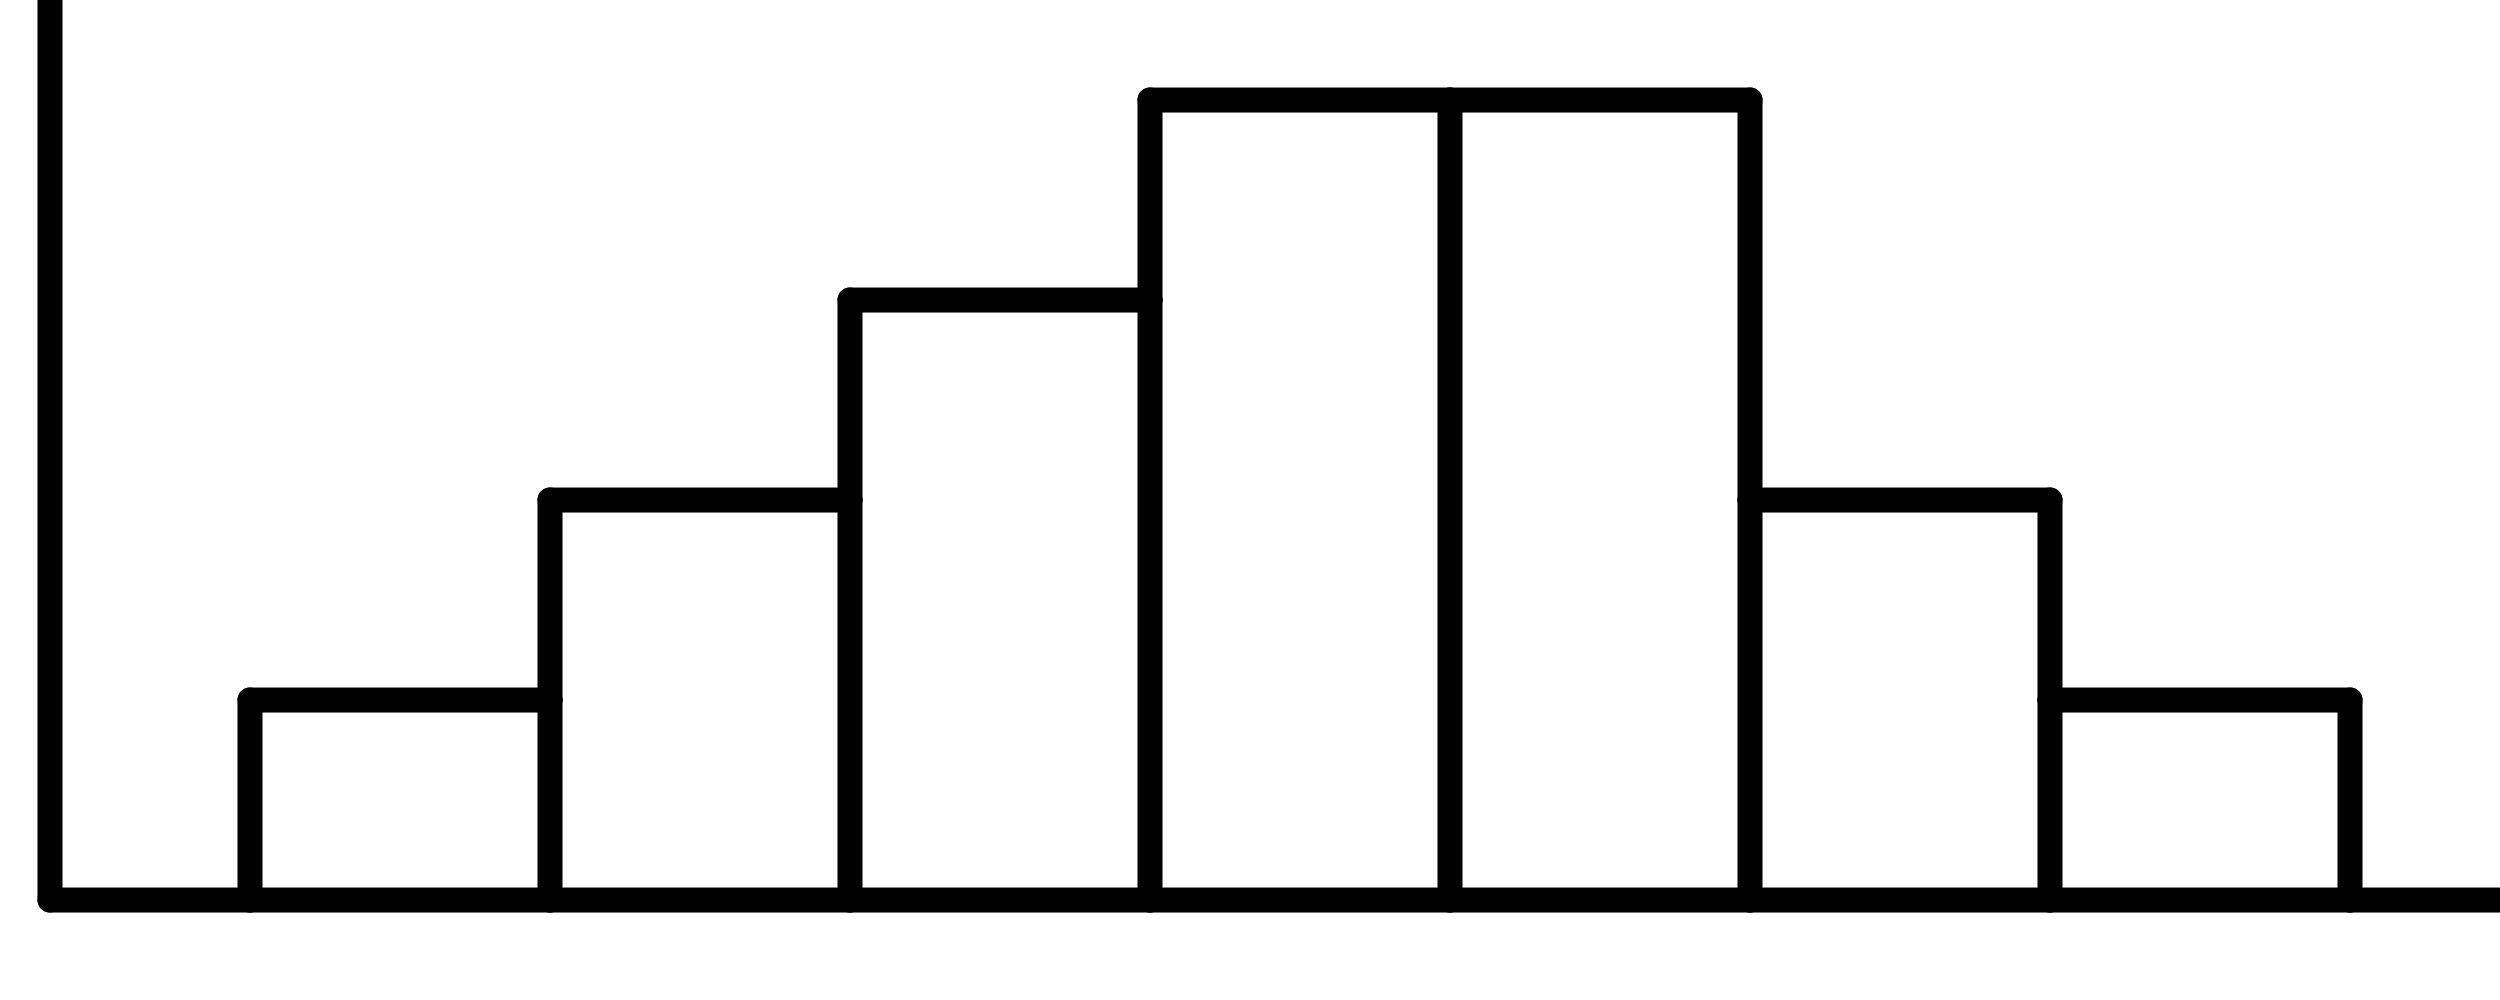 <svg class="bob" font-family="arial" font-size="14" height="80" width="200" xmlns="http://www.w3.org/2000/svg">
<defs>
<marker id="triangle" markerHeight="8" markerWidth="8" orient="auto" refX="4" refY="2" viewBox="0 0 8 4">
<polygon class="fg_fill" points="0,0 0,4 8,2 0,0"/>
</marker>
<marker id="clear_triangle" markerHeight="10" markerWidth="10" orient="auto" refX="1" refY="7" viewBox="0 0 20 14">
<polygon class="bg_fill" points="2,2 2,12 18,7 2,2"/>
</marker>
<marker id="circle" markerHeight="5" markerWidth="5" orient="auto" refX="10" refY="10" viewBox="0 0 20 20">
<circle class="fg_fill" cx="10" cy="10" r="8"/>
</marker>
<marker id="square" markerHeight="5" markerWidth="5" orient="auto" refX="10" refY="10" viewBox="0 0 20 20">
<rect class="fg_fill" height="20" width="20" x="0" y="0"/>
</marker>
<marker id="open_circle" markerHeight="10" markerWidth="10" orient="auto" refX="10" refY="10" viewBox="0 0 20 20">
<circle class="bg_fill" cx="10" cy="10" r="4"/>
</marker>
<marker id="big_open_circle" markerHeight="20" markerWidth="20" orient="auto" refX="20" refY="20" viewBox="0 0 40 40">
<circle class="bg_fill" cx="20" cy="20" r="6"/>
</marker>
</defs>
<style type="text/css">

rect.backdrop {
    fill: white;
}
text{
    fill: black;
}

circle {
    fill: none;
    stroke: black;
    stroke-width: 2;
}

line {
    stroke: black;
    stroke-width: 2;
    stroke-opacity: 1;
    fill-opacity: 1;
    stroke-linecap: round;
    stroke-linejoin: miter;
}

path {
    fill: none;
    stroke: black;
    stroke-width: 2;
    stroke-opacity: 1;
    fill-opacity: 1;
    stroke-linecap: round;
    stroke-linejoin: miter;
}

line.dashed {
    stroke-dasharray: 5;
}

.fg_fill {
    fill: black;
}


.bg_fill {
    fill: white;
    stroke: black;
    stroke-width: 2;
}

tspan.head{
    fill: none;
    stroke: none;
}
    
</style>
<rect class="backdrop" height="80" width="200" x="0" y="0"/>
<g>
<line x1="4" x2="4" y1="0" y2="72"/>
<line x1="4" x2="20" y1="72" y2="72"/>
<line x1="20" x2="20" y1="56" y2="72"/>
<line x1="20" x2="44" y1="56" y2="56"/>
<line x1="20" x2="44" y1="72" y2="72"/>
<line x1="44" x2="44" y1="40" y2="56"/>
<line x1="44" x2="68" y1="40" y2="40"/>
<line x1="44" x2="44" y1="56" y2="72"/>
<line x1="44" x2="68" y1="72" y2="72"/>
<line x1="68" x2="68" y1="24" y2="40"/>
<line x1="68" x2="92" y1="24" y2="24"/>
<line x1="68" x2="68" y1="40" y2="72"/>
<line x1="68" x2="92" y1="72" y2="72"/>
<line x1="92" x2="92" y1="8" y2="24"/>
<line x1="92" x2="116" y1="8" y2="8"/>
<line x1="92" x2="92" y1="24" y2="72"/>
<line x1="92" x2="116" y1="72" y2="72"/>
<line x1="116" x2="116" y1="8" y2="72"/>
<line x1="116" x2="140" y1="8" y2="8"/>
<line x1="116" x2="140" y1="72" y2="72"/>
<line x1="140" x2="140" y1="8" y2="40"/>
<line x1="140" x2="140" y1="40" y2="72"/>
<line x1="140" x2="164" y1="40" y2="40"/>
<line x1="140" x2="164" y1="72" y2="72"/>
<line x1="164" x2="164" y1="40" y2="56"/>
<line x1="164" x2="164" y1="56" y2="72"/>
<line x1="164" x2="188" y1="56" y2="56"/>
<line x1="164" x2="188" y1="72" y2="72"/>
<line x1="188" x2="188" y1="56" y2="72"/>
<line x1="188" x2="200" y1="72" y2="72"/>
</g>
</svg>
